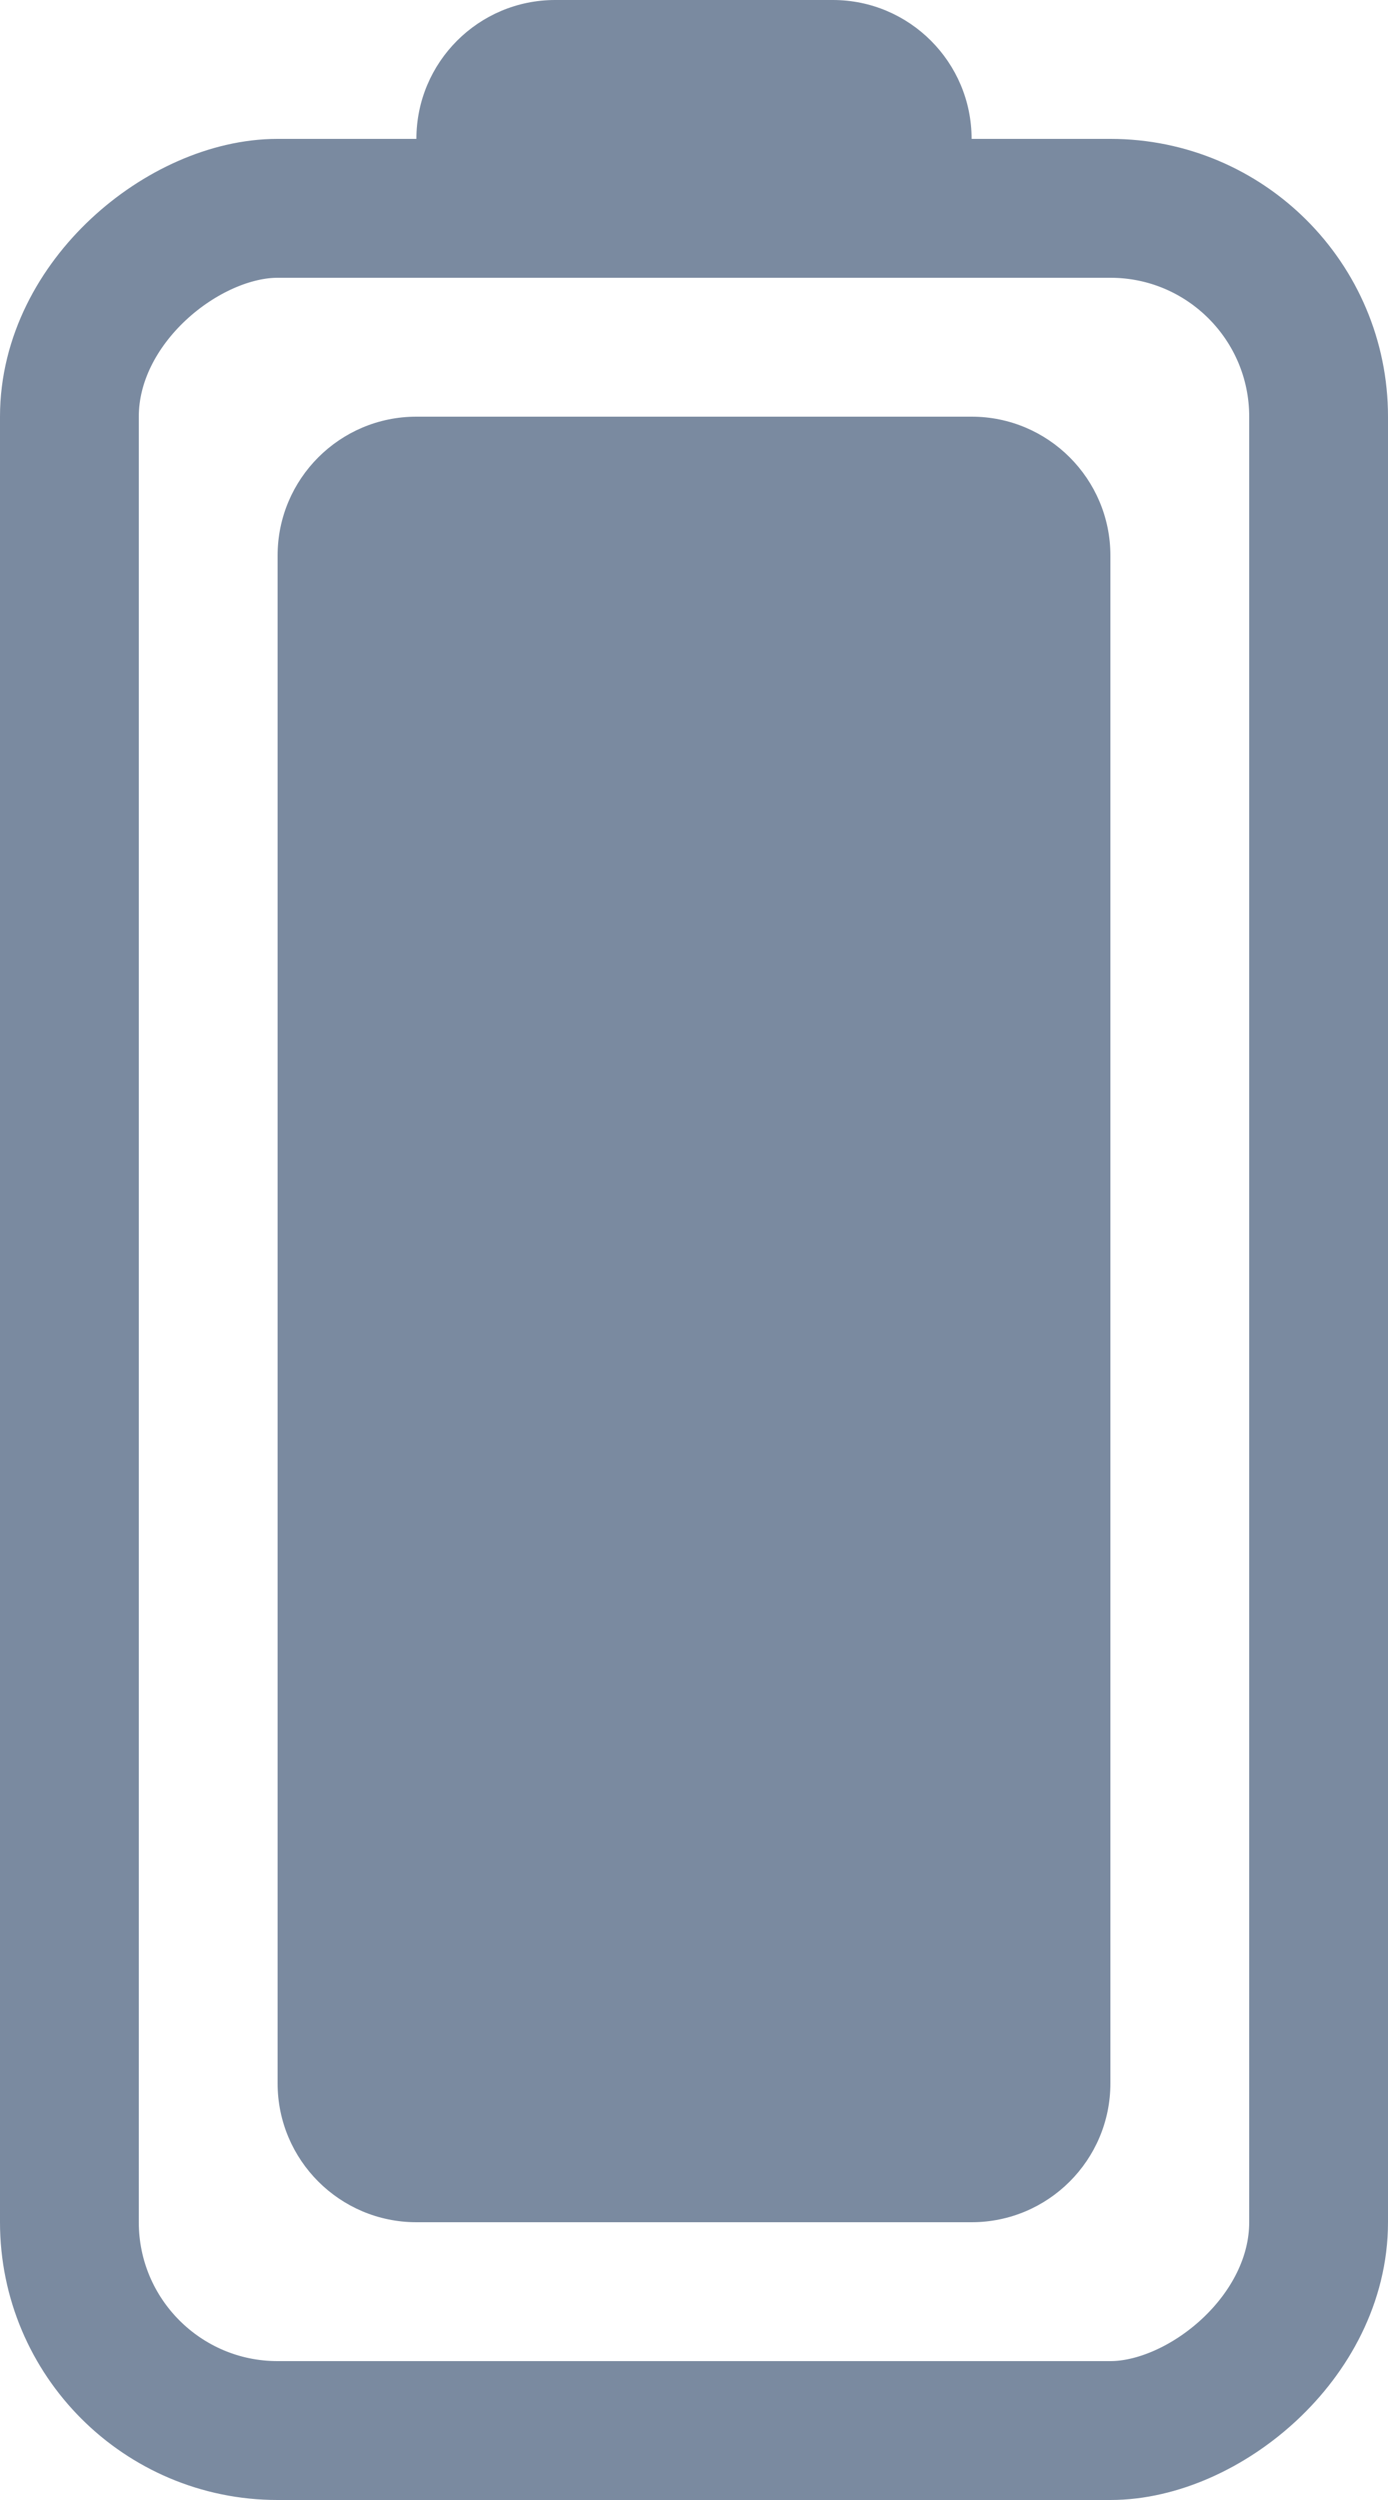 <svg width="10" height="18" viewBox="0 0 10 18" fill="none" xmlns="http://www.w3.org/2000/svg">
<rect x="0.5" y="17.5" width="16" height="9" rx="1.5" transform="rotate(-90 0.5 17.5)" stroke="#7A8AA0"/>
<path d="M3 16C2.448 16 2 15.552 2 15L2 4C2 3.448 2.448 3 3 3L7 3C7.552 3 8 3.448 8 4L8 15C8 15.552 7.552 16 7 16H3Z" fill="#7A8AA0"/>
<path d="M3 1V1C3 0.448 3.448 -1.95703e-08 4 -4.37114e-08L6 -1.31134e-07C6.552 -1.55275e-07 7 0.448 7 1V1L3 1Z" fill="#7A8AA0"/>
</svg>
